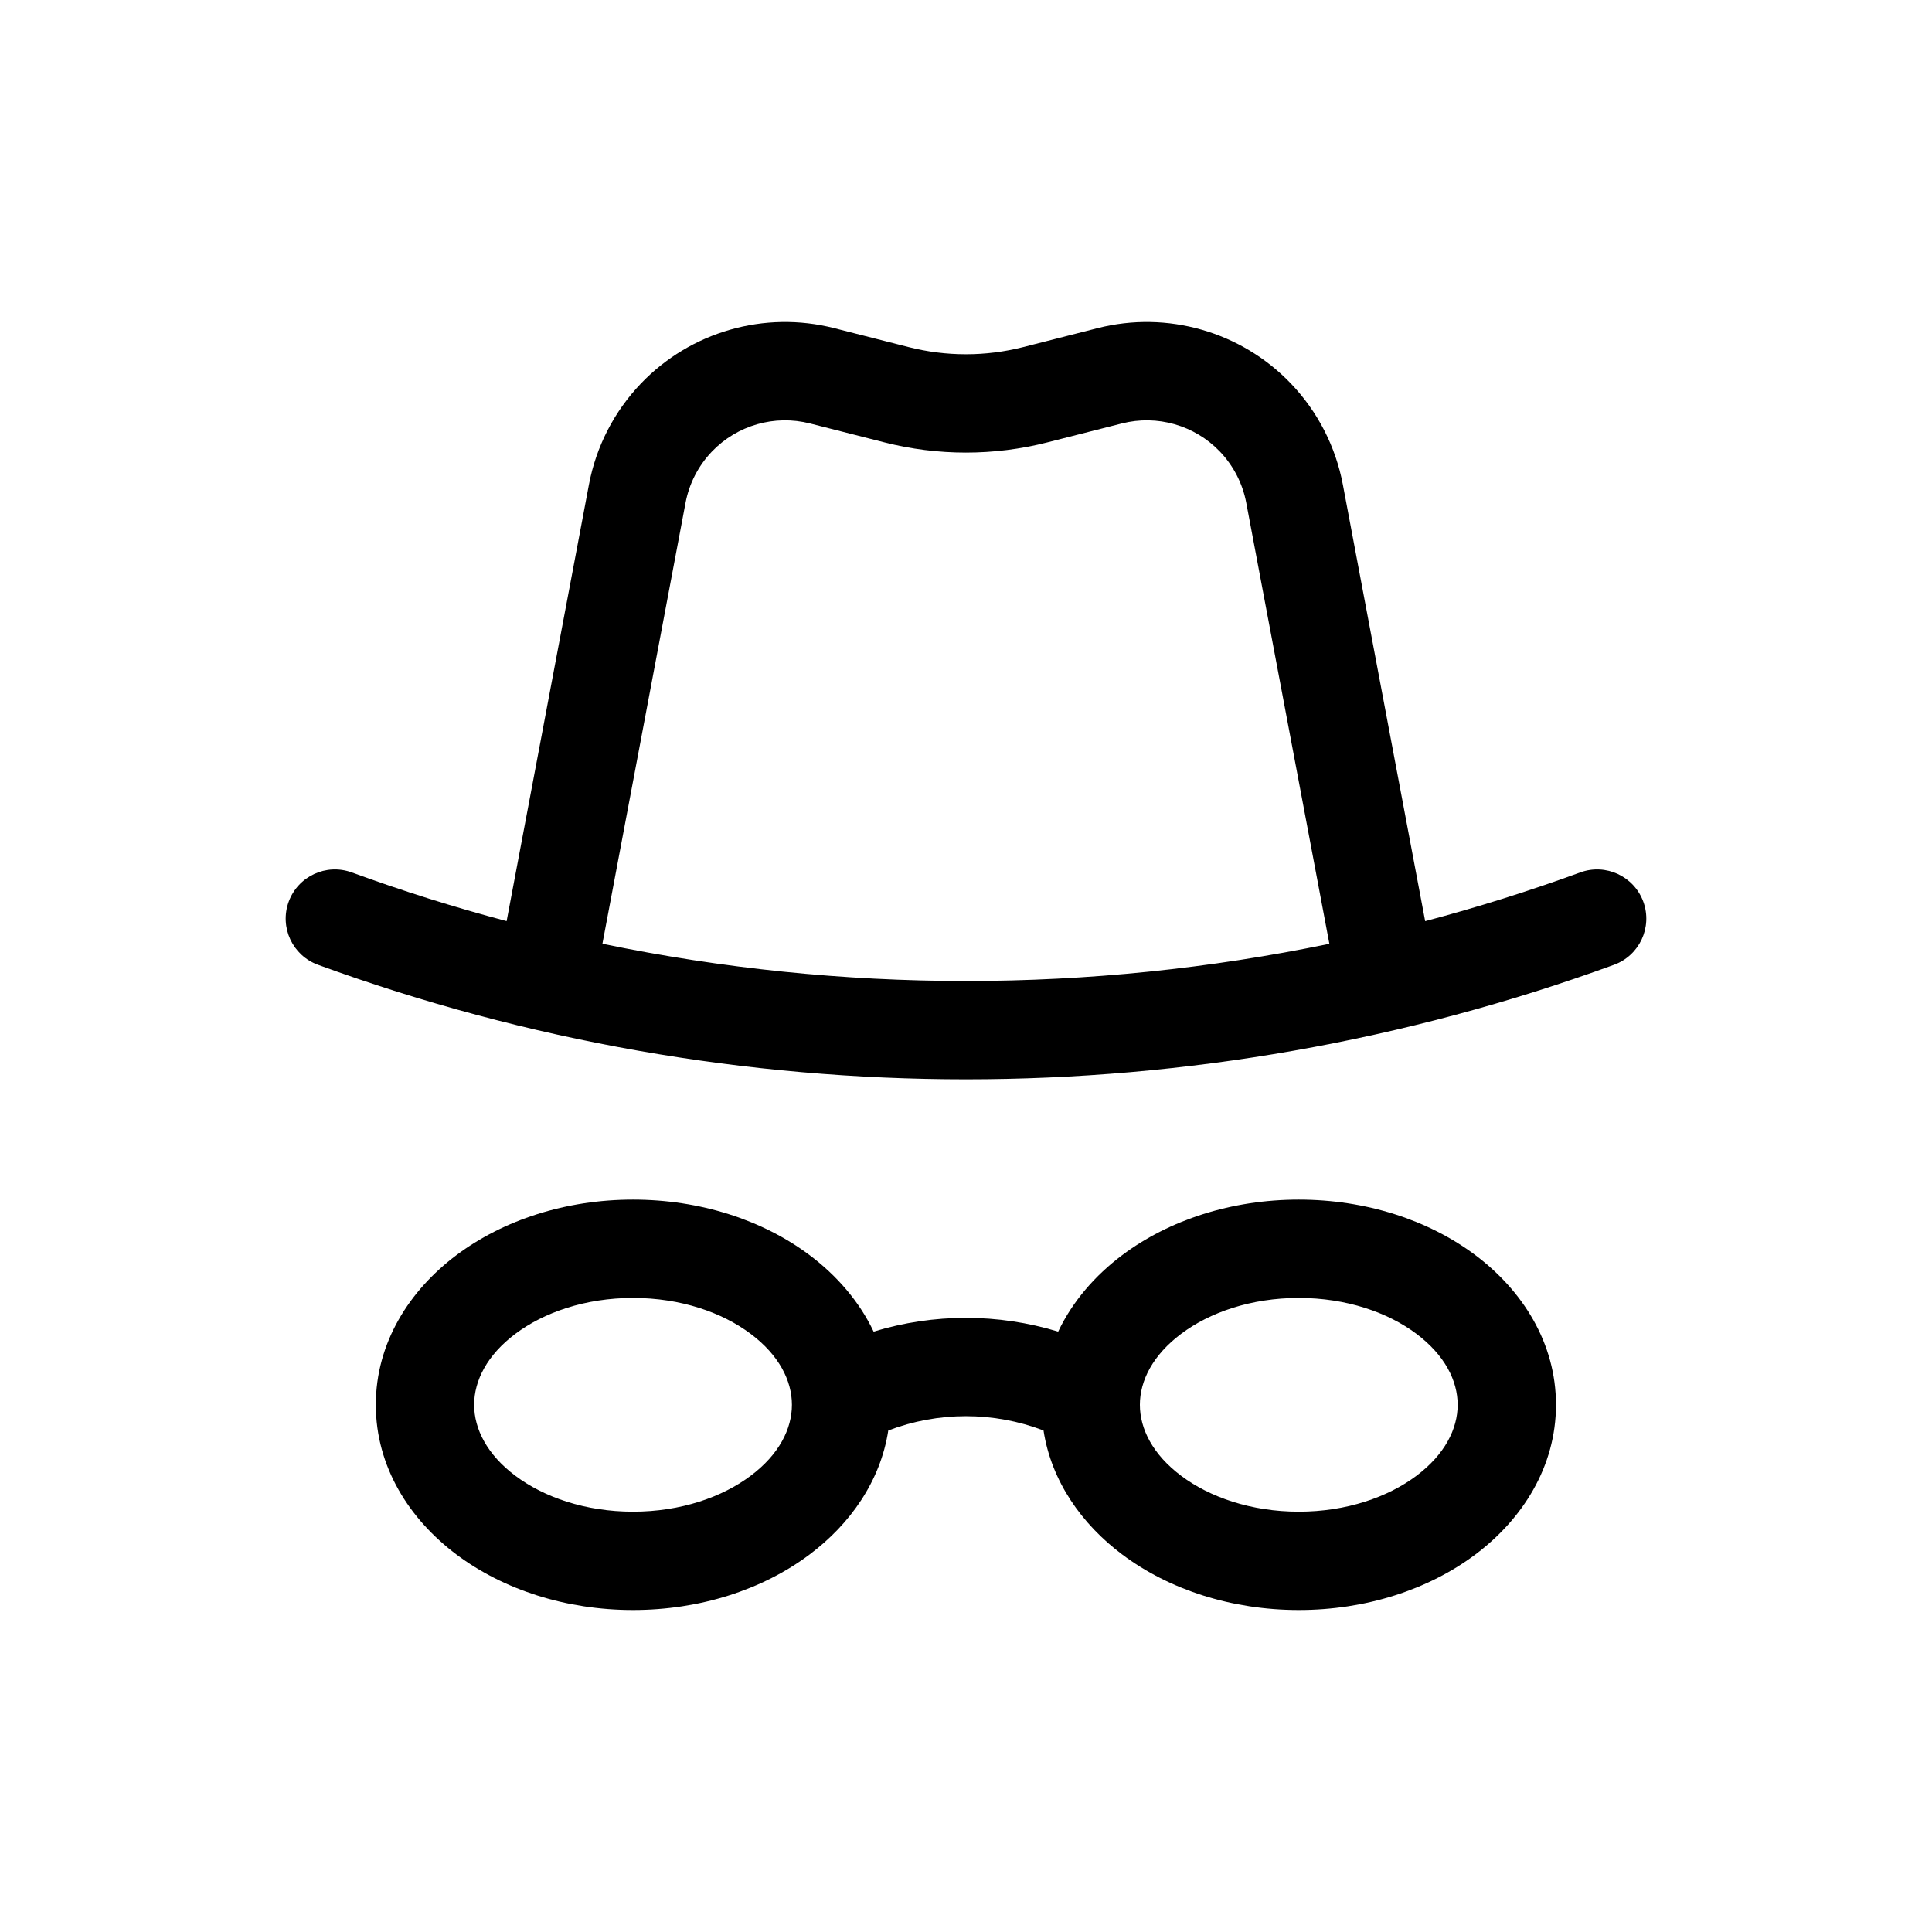 <svg width="48" height="48" viewBox="0 0 48 48" fill="black" xmlns="http://www.w3.org/2000/svg">
<path fill-rule="evenodd" clip-rule="evenodd" d="M27.268 8.153C29.001 7.712 30.838 8.239 32.074 9.531C32.737 10.225 33.185 11.096 33.363 12.04L35.408 22.886C36.706 22.542 37.992 22.139 39.261 21.675C39.895 21.444 40.596 21.77 40.828 22.404C41.059 23.038 40.732 23.739 40.099 23.97C29.703 27.763 18.297 27.764 7.901 23.97C7.267 23.739 6.941 23.038 7.172 22.404C7.404 21.77 8.105 21.444 8.739 21.675C10.007 22.138 11.291 22.542 12.587 22.885L14.632 12.04C14.81 11.096 15.258 10.225 15.921 9.531C17.157 8.239 18.994 7.712 20.727 8.153L22.573 8.623C23.508 8.861 24.488 8.861 25.423 8.623L27.268 8.153ZM14.967 23.447C20.923 24.681 27.072 24.681 33.028 23.448L30.963 12.492C30.873 12.014 30.645 11.572 30.309 11.22C29.681 10.564 28.75 10.297 27.87 10.521L26.025 10.99C24.695 11.329 23.3 11.329 21.97 10.99L20.125 10.521C19.245 10.297 18.314 10.564 17.686 11.22C17.35 11.572 17.122 12.014 17.032 12.492L14.967 23.447ZM12.805 33.138C12.101 33.666 11.78 34.302 11.78 34.902C11.78 35.502 12.101 36.138 12.805 36.666C13.509 37.194 14.539 37.557 15.727 37.557C16.916 37.557 17.945 37.194 18.649 36.666C19.354 36.138 19.675 35.502 19.675 34.902C19.675 34.302 19.354 33.666 18.649 33.138C17.945 32.609 16.916 32.247 15.727 32.247C14.539 32.247 13.509 32.609 12.805 33.138ZM11.339 31.184C12.506 30.309 14.061 29.804 15.727 29.804C17.393 29.804 18.949 30.309 20.115 31.184C20.787 31.688 21.349 32.333 21.705 33.084C23.199 32.628 24.796 32.628 26.29 33.084C26.646 32.333 27.208 31.688 27.88 31.184C29.046 30.309 30.602 29.804 32.268 29.804C33.934 29.804 35.489 30.309 36.656 31.184C37.822 32.059 38.658 33.361 38.658 34.902C38.658 36.443 37.822 37.745 36.656 38.62C35.489 39.495 33.934 40 32.268 40C30.602 40 29.046 39.495 27.88 38.62C26.878 37.869 26.12 36.802 25.926 35.54C24.685 35.066 23.311 35.066 22.069 35.54C21.875 36.802 21.117 37.869 20.115 38.62C18.949 39.495 17.393 40 15.727 40C14.061 40 12.506 39.495 11.339 38.62C10.173 37.745 9.337 36.443 9.337 34.902C9.337 33.361 10.173 32.059 11.339 31.184ZM29.346 33.138C28.642 33.666 28.32 34.302 28.32 34.902C28.32 35.502 28.642 36.138 29.346 36.666C30.05 37.194 31.079 37.557 32.268 37.557C33.456 37.557 34.486 37.194 35.19 36.666C35.894 36.138 36.215 35.502 36.215 34.902C36.215 34.302 35.894 33.666 35.19 33.138C34.486 32.609 33.456 32.247 32.268 32.247C31.079 32.247 30.05 32.609 29.346 33.138Z"/>
</svg>
